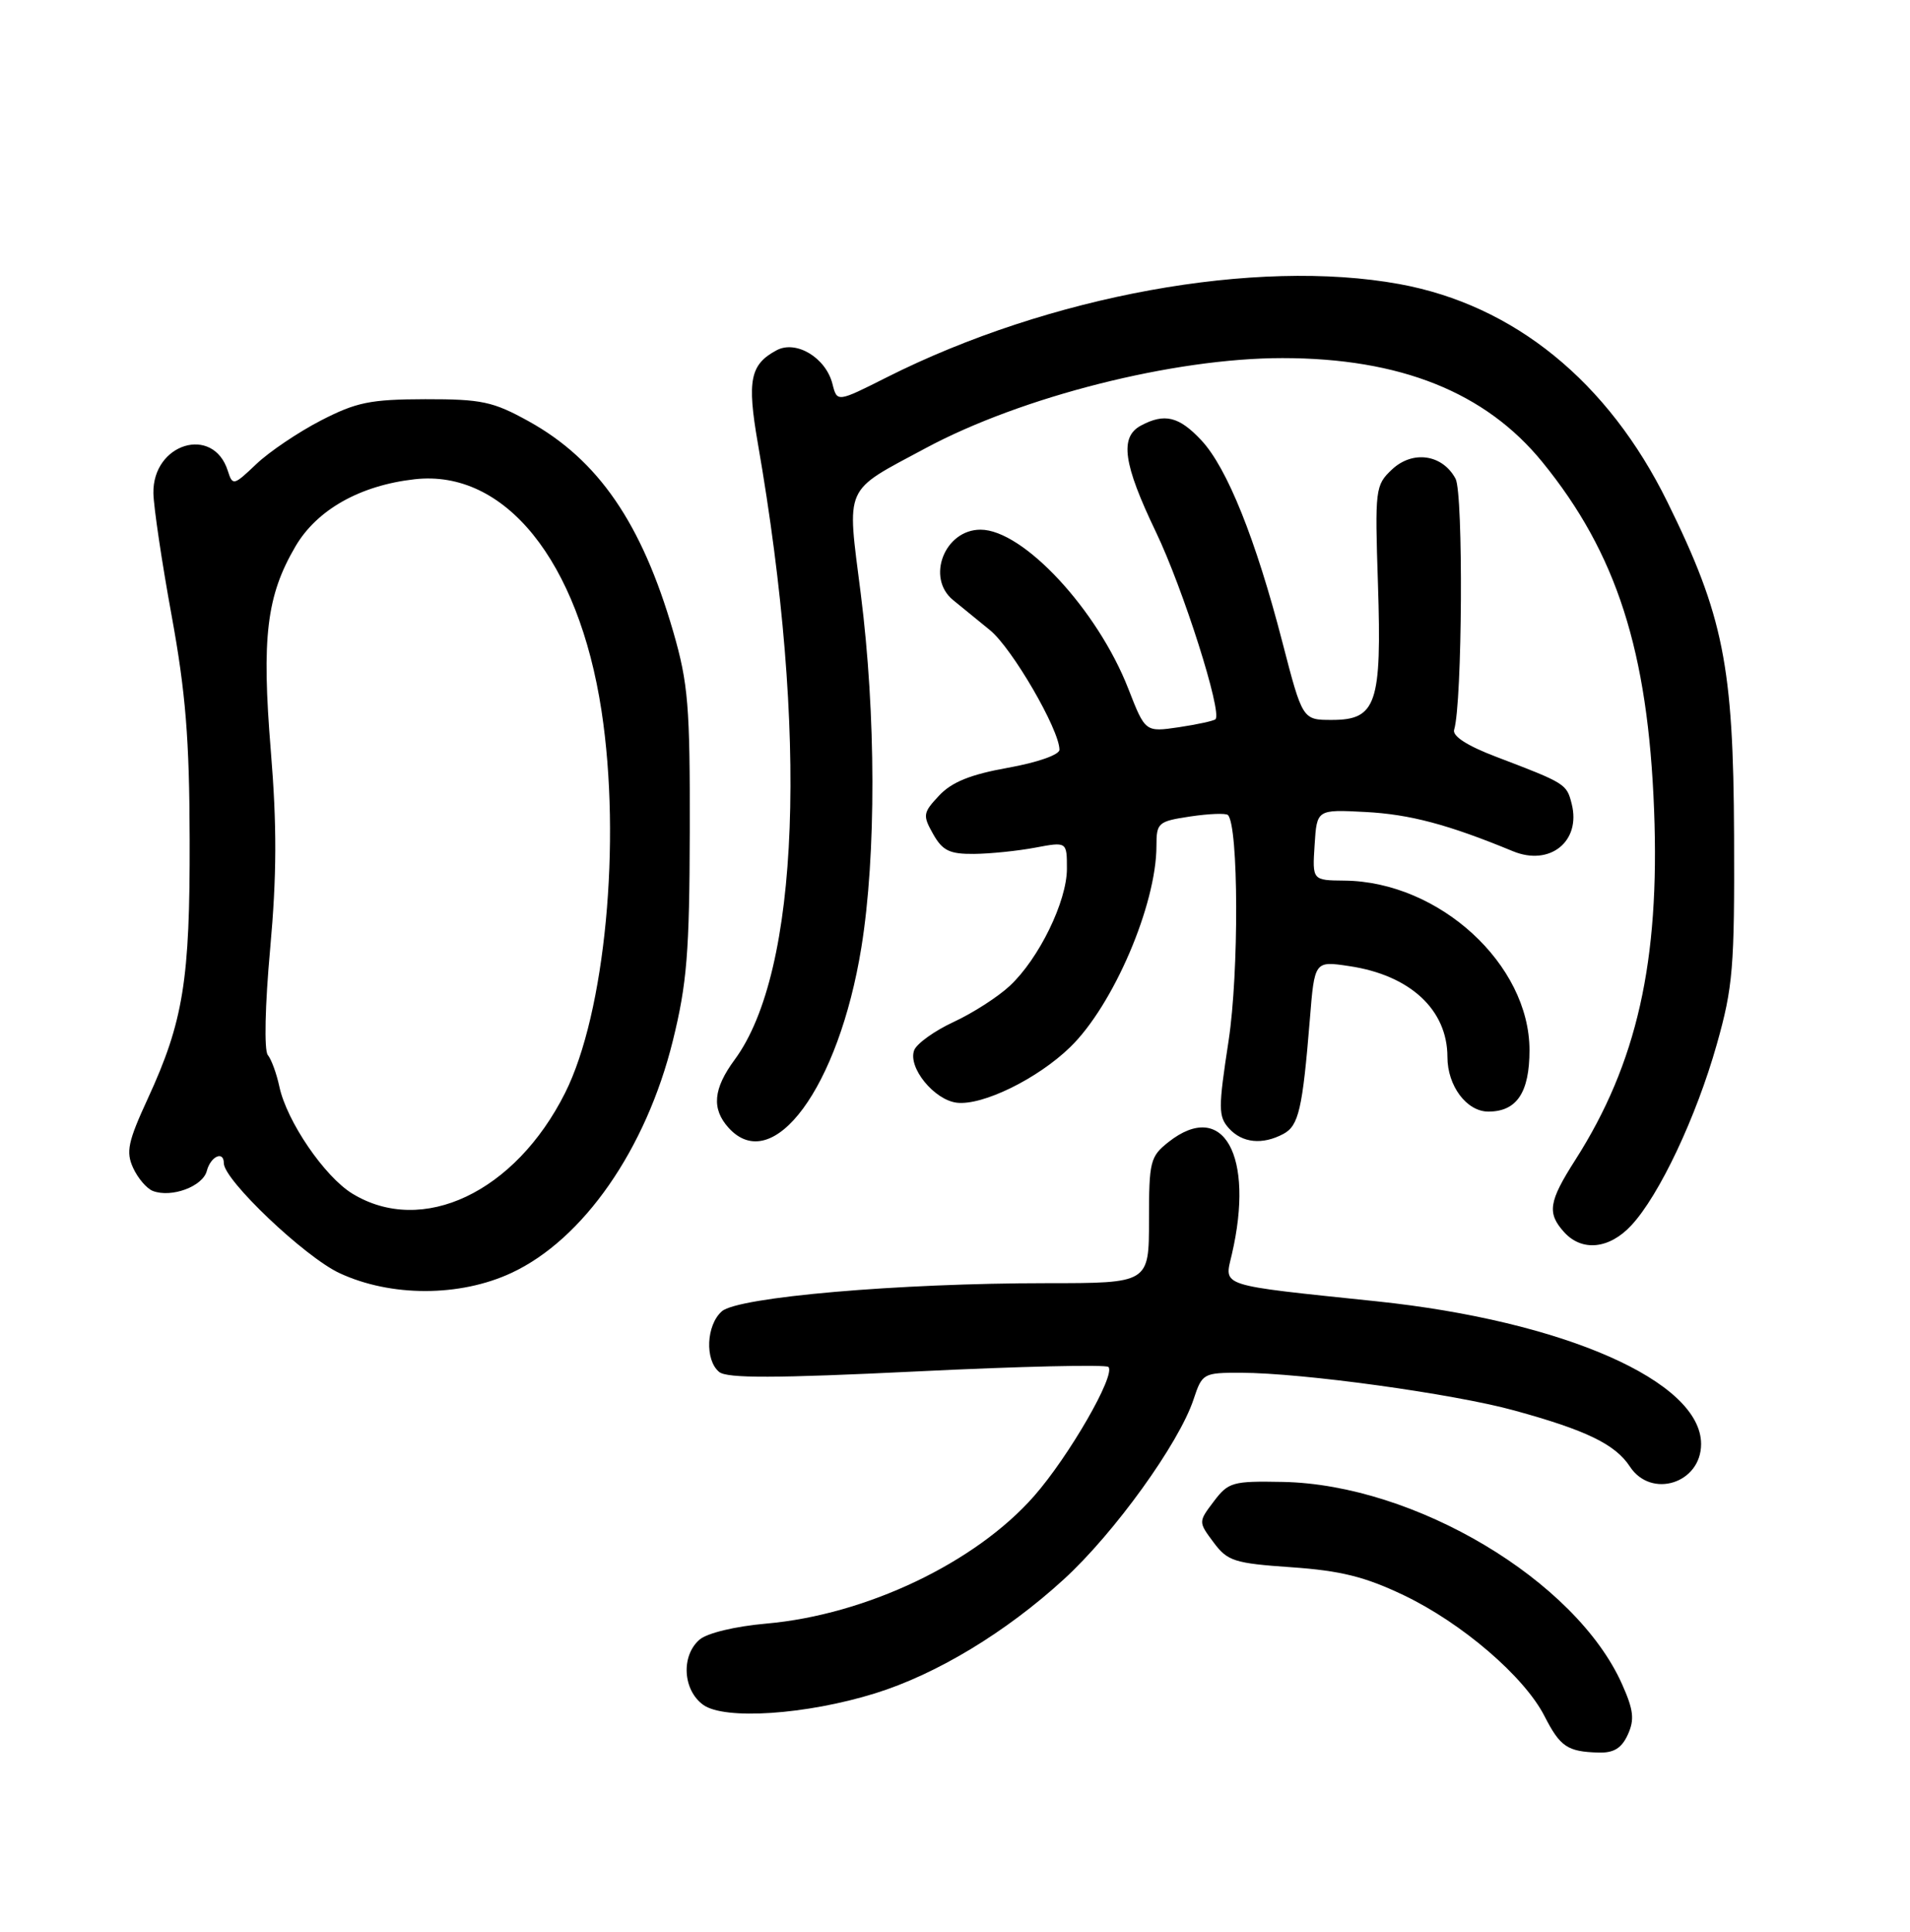 <?xml version="1.0" encoding="UTF-8" standalone="no"?>
<!DOCTYPE svg PUBLIC "-//W3C//DTD SVG 1.1//EN" "http://www.w3.org/Graphics/SVG/1.1/DTD/svg11.dtd" >
<svg xmlns="http://www.w3.org/2000/svg" xmlns:xlink="http://www.w3.org/1999/xlink" version="1.1" viewBox="0 0 256 259">
 <g >
 <path fill="currentColor"
d=" M 218.18 232.51 C 219.10 230.49 218.95 229.21 217.41 225.76 C 211.21 211.84 189.64 198.98 171.93 198.64 C 165.21 198.51 164.64 198.67 162.69 201.25 C 160.61 204.00 160.61 204.00 162.66 206.75 C 164.53 209.26 165.43 209.55 173.11 210.08 C 179.69 210.54 182.96 211.35 188.15 213.83 C 195.95 217.56 204.32 224.74 207.02 230.05 C 209.12 234.15 210.08 234.80 214.27 234.92 C 216.30 234.98 217.35 234.33 218.18 232.51 Z  M 117.29 226.98 C 125.53 224.42 134.81 218.81 142.59 211.69 C 149.35 205.51 158.04 193.45 159.98 187.56 C 161.13 184.09 161.28 184.00 166.33 184.01 C 174.52 184.02 194.76 186.81 202.95 189.06 C 212.61 191.71 216.51 193.60 218.46 196.59 C 221.32 200.94 228.00 198.83 228.00 193.56 C 228.00 185.15 209.59 177.06 184.50 174.43 C 163.08 172.19 164.09 172.52 165.10 168.16 C 168.19 154.89 163.94 147.32 156.63 153.07 C 154.16 155.02 154.00 155.66 154.00 163.57 C 154.00 172.00 154.00 172.00 140.28 172.00 C 120.44 172.00 98.92 173.86 96.75 175.77 C 94.66 177.61 94.45 182.30 96.39 183.90 C 97.43 184.77 103.94 184.75 122.85 183.83 C 136.65 183.15 148.22 182.89 148.56 183.23 C 149.59 184.26 143.26 195.24 138.58 200.56 C 130.72 209.49 116.10 216.45 102.71 217.63 C 98.52 218.00 94.77 218.90 93.75 219.79 C 91.26 221.96 91.52 226.54 94.25 228.52 C 97.09 230.58 108.06 229.85 117.29 226.98 Z  M 68.54 170.63 C 78.17 166.15 86.58 154.06 90.18 139.51 C 92.07 131.84 92.41 127.68 92.45 111.50 C 92.49 94.64 92.24 91.62 90.24 84.69 C 86.02 70.13 80.18 61.63 70.86 56.47 C 66.09 53.83 64.57 53.50 57.00 53.51 C 49.63 53.53 47.77 53.91 43.00 56.37 C 39.98 57.93 36.08 60.56 34.35 62.21 C 31.30 65.11 31.18 65.13 30.53 63.10 C 28.58 56.95 20.44 59.42 20.56 66.12 C 20.60 67.98 21.69 75.35 23.00 82.50 C 24.88 92.79 25.39 99.05 25.42 112.50 C 25.47 131.38 24.58 136.90 19.81 147.26 C 17.15 153.03 16.86 154.40 17.84 156.54 C 18.47 157.92 19.66 159.32 20.49 159.64 C 22.99 160.59 27.18 159.04 27.72 156.95 C 28.23 155.00 30.00 154.19 30.00 155.92 C 30.00 158.17 40.86 168.49 45.50 170.65 C 52.39 173.86 61.63 173.85 68.54 170.63 Z  M 218.65 164.25 C 222.40 160.22 227.36 149.71 230.10 140.00 C 232.28 132.29 232.49 129.69 232.42 112.00 C 232.33 89.23 231.00 82.55 223.49 67.30 C 215.54 51.14 202.93 40.89 187.57 38.08 C 168.35 34.57 140.63 39.61 118.85 50.58 C 112.20 53.93 112.20 53.93 111.58 51.48 C 110.70 47.95 106.71 45.55 104.09 46.95 C 100.54 48.85 100.11 50.98 101.57 59.40 C 108.37 98.48 107.18 130.23 98.47 142.04 C 95.59 145.95 95.35 148.62 97.65 151.17 C 103.60 157.74 112.41 145.77 115.45 127.00 C 117.45 114.65 117.42 95.77 115.37 79.60 C 113.50 64.84 112.97 66.03 124.05 60.08 C 136.95 53.15 157.33 48.00 171.88 48.00 C 187.66 48.00 199.10 52.57 206.72 61.93 C 216.68 74.16 220.89 87.26 221.70 108.60 C 222.48 128.87 219.40 142.52 211.16 155.45 C 207.56 161.08 207.33 162.60 209.65 165.17 C 212.04 167.80 215.70 167.43 218.65 164.25 Z  M 172.02 151.99 C 174.07 150.89 174.58 148.66 175.56 136.65 C 176.19 128.80 176.19 128.80 180.84 129.50 C 189.00 130.71 194.00 135.35 194.00 141.68 C 194.00 145.56 196.58 149.00 199.49 149.00 C 203.29 149.00 205.00 146.45 205.00 140.77 C 205.00 129.26 192.90 118.17 180.20 118.04 C 175.89 118.00 175.89 118.00 176.20 113.25 C 176.50 108.50 176.50 108.50 183.00 108.84 C 188.97 109.15 194.11 110.52 202.78 114.10 C 207.73 116.15 211.92 112.78 210.66 107.77 C 209.98 105.07 209.86 105.00 200.50 101.43 C 196.66 99.97 194.64 98.67 194.90 97.82 C 196.00 94.21 196.15 66.15 195.09 64.17 C 193.34 60.90 189.35 60.32 186.57 62.93 C 184.33 65.04 184.27 65.53 184.69 78.30 C 185.21 94.35 184.48 96.50 178.51 96.50 C 174.58 96.50 174.58 96.50 171.88 86.08 C 168.31 72.27 164.47 62.71 161.02 59.02 C 158.03 55.82 156.09 55.35 152.93 57.04 C 150.04 58.58 150.54 62.16 154.93 71.31 C 158.57 78.90 163.85 95.50 162.91 96.41 C 162.68 96.63 160.47 97.11 158.00 97.48 C 153.50 98.14 153.50 98.14 151.23 92.32 C 147.10 81.73 137.13 71.00 131.42 71.00 C 126.60 71.00 124.09 77.47 127.75 80.44 C 128.71 81.22 130.94 83.04 132.69 84.47 C 135.66 86.89 142.00 97.82 142.00 100.50 C 142.00 101.17 139.04 102.21 135.11 102.91 C 130.09 103.81 127.58 104.82 125.88 106.63 C 123.70 108.95 123.65 109.28 125.07 111.80 C 126.33 114.03 127.28 114.49 130.55 114.46 C 132.72 114.44 136.41 114.06 138.75 113.62 C 143.00 112.82 143.00 112.82 143.00 116.45 C 143.00 120.81 139.25 128.51 135.34 132.15 C 133.78 133.61 130.40 135.79 127.83 136.98 C 125.26 138.17 122.88 139.88 122.53 140.77 C 121.65 143.07 125.20 147.44 128.24 147.81 C 131.69 148.22 139.07 144.61 143.44 140.36 C 149.22 134.75 155.00 121.26 155.00 113.38 C 155.00 110.28 155.22 110.09 159.55 109.44 C 162.05 109.07 164.31 108.98 164.58 109.25 C 166.01 110.68 166.07 130.34 164.67 139.50 C 163.28 148.58 163.28 149.65 164.72 151.25 C 166.51 153.22 169.21 153.49 172.02 151.99 Z  M 47.23 160.00 C 43.50 157.72 38.43 150.30 37.44 145.64 C 37.07 143.91 36.38 142.01 35.89 141.41 C 35.39 140.78 35.52 134.74 36.21 127.18 C 37.10 117.34 37.12 110.68 36.30 100.67 C 35.05 85.43 35.72 79.86 39.60 73.24 C 42.48 68.32 48.27 65.06 55.58 64.24 C 67.66 62.88 77.54 75.13 80.62 95.27 C 83.30 112.80 81.11 135.81 75.74 146.50 C 69.05 159.83 56.61 165.72 47.23 160.00 Z "/>
</g>
</svg>